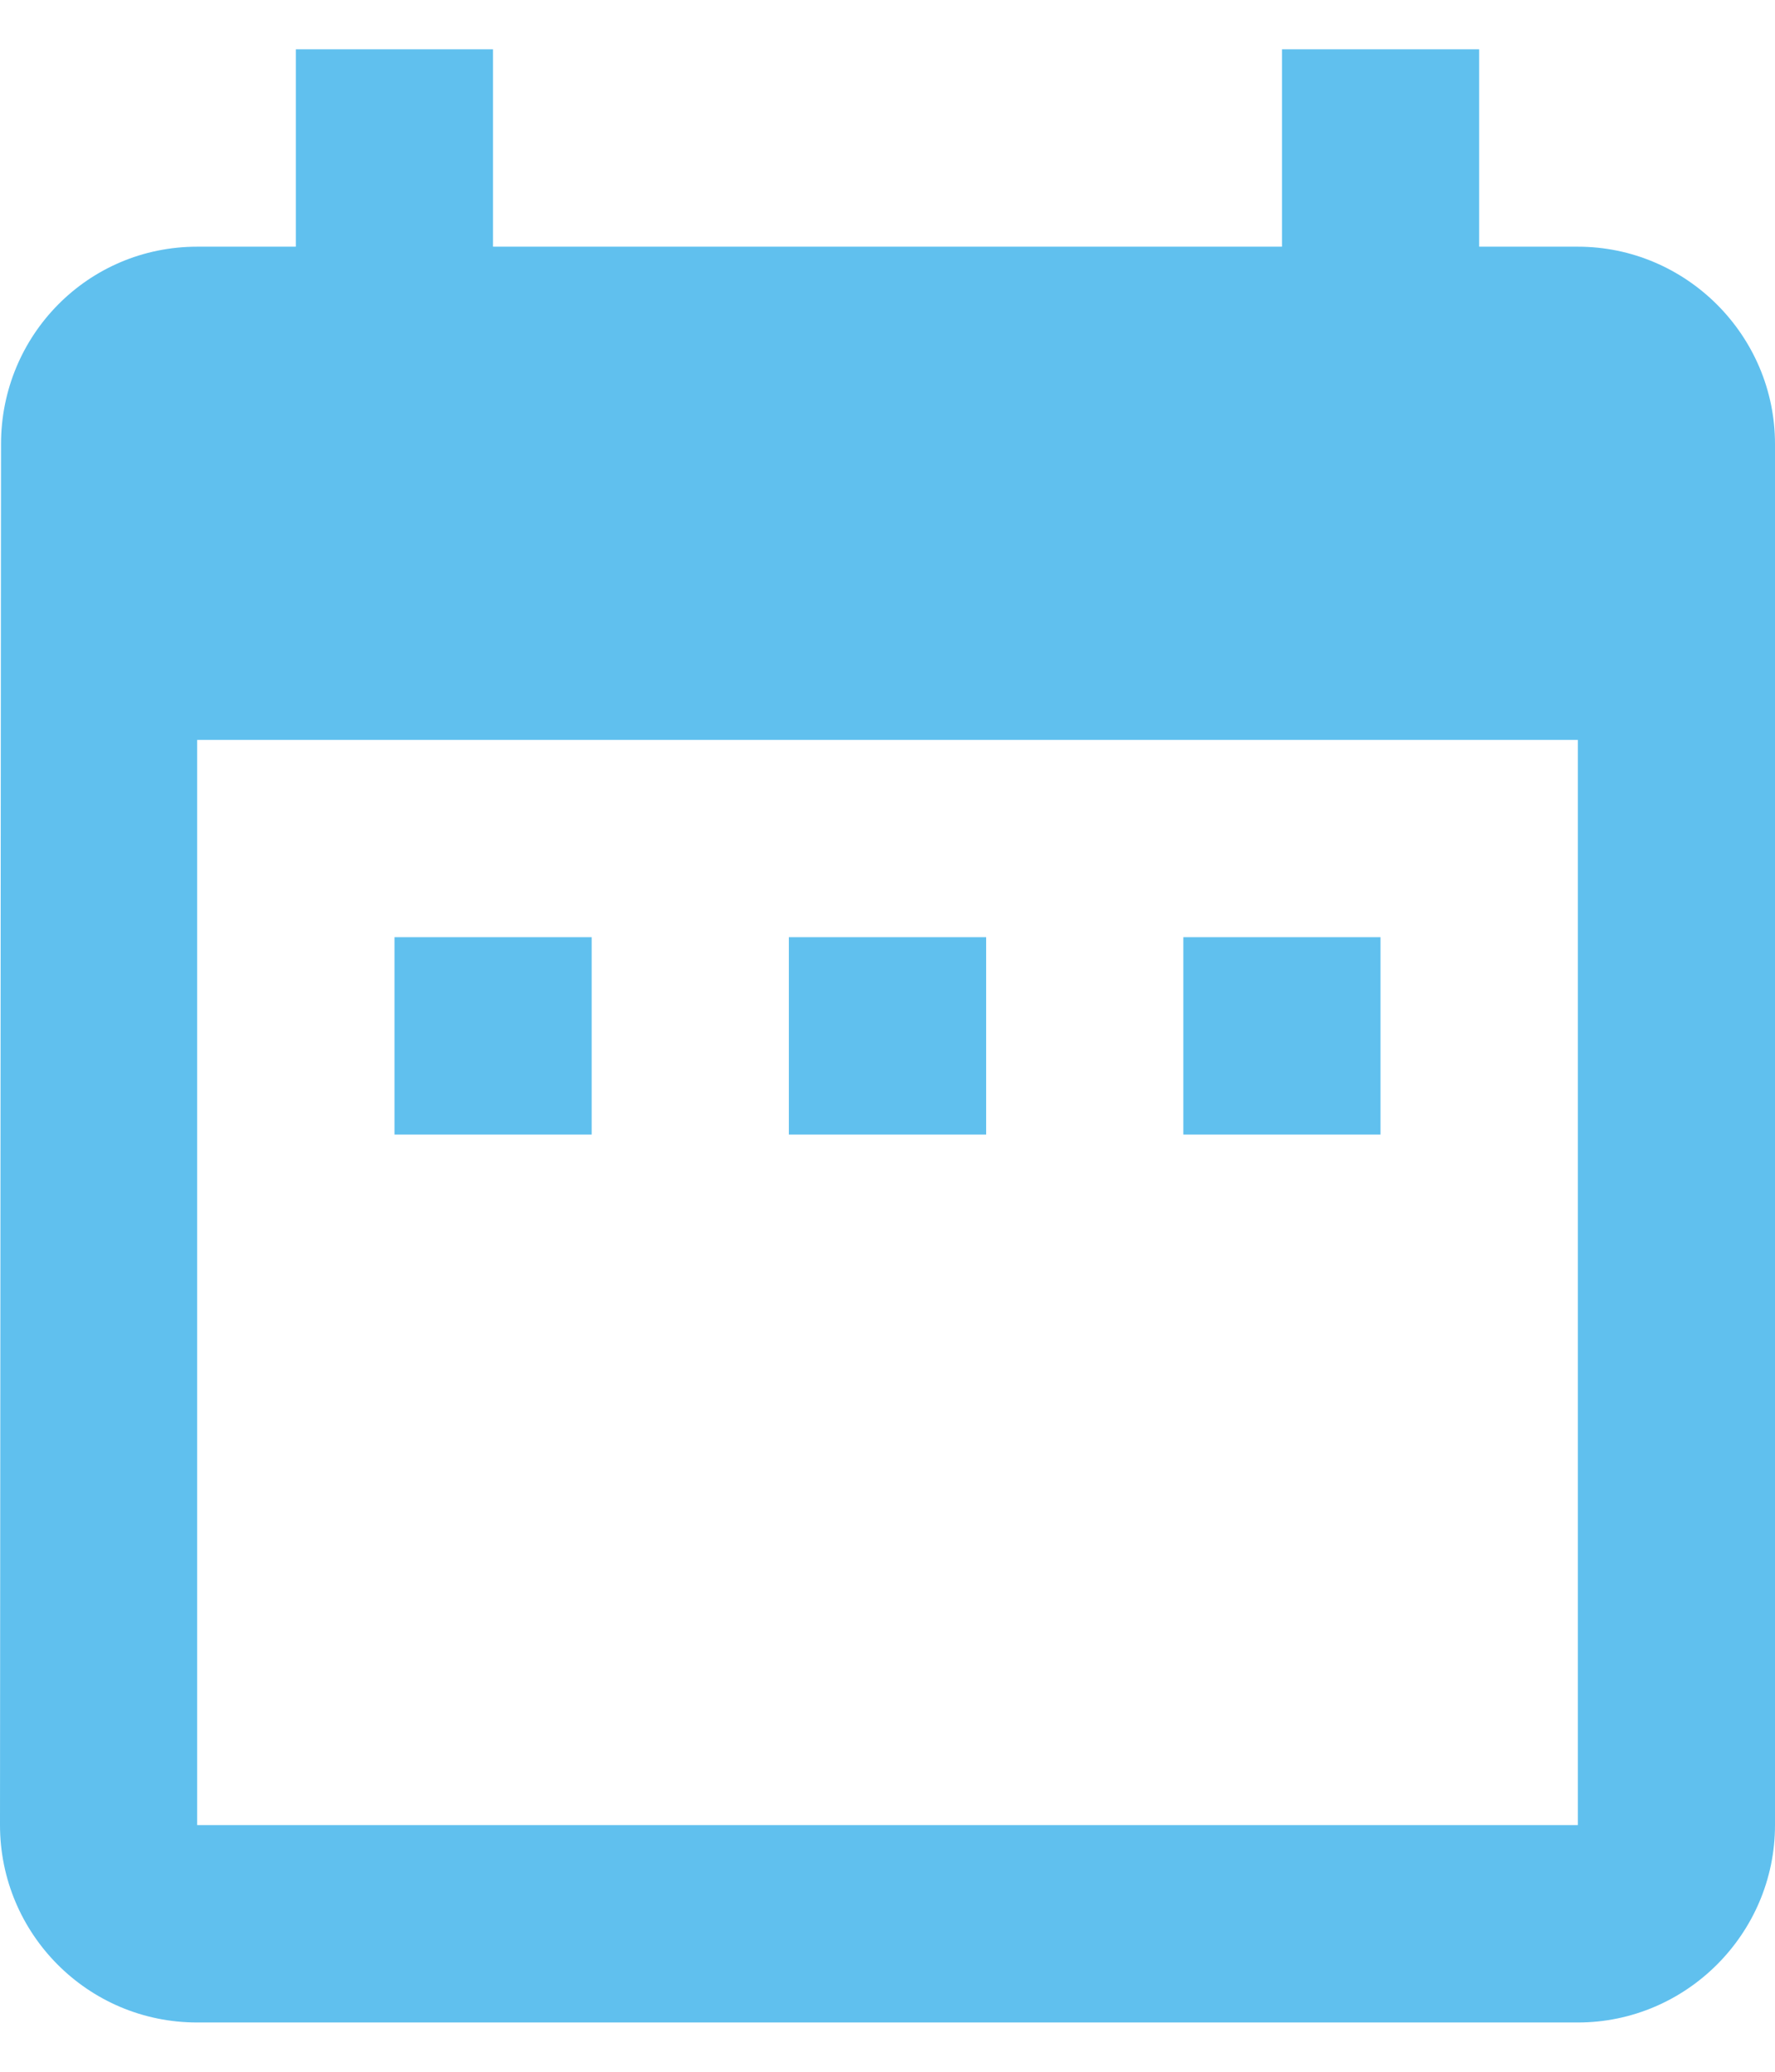 <svg width="12" height="14" viewBox="0 0 12 14" fill="none" xmlns="http://www.w3.org/2000/svg">
<path d="M4 6.333H2.667V7.667H4V6.333ZM6.667 6.333H5.333V7.667H6.667V6.333ZM9.333 6.333H8V7.667H9.333V6.333ZM10.667 1.667H10V0.333H8.667V1.667H3.333V0.333H2V1.667H1.333C0.593 1.667 0.007 2.267 0.007 3L0 12.333C0 13.067 0.593 13.667 1.333 13.667H10.667C11.4 13.667 12 13.067 12 12.333V3C12 2.267 11.4 1.667 10.667 1.667ZM10.667 12.333H1.333V5H10.667V12.333Z" fill="#60C0EE"/>
</svg>
